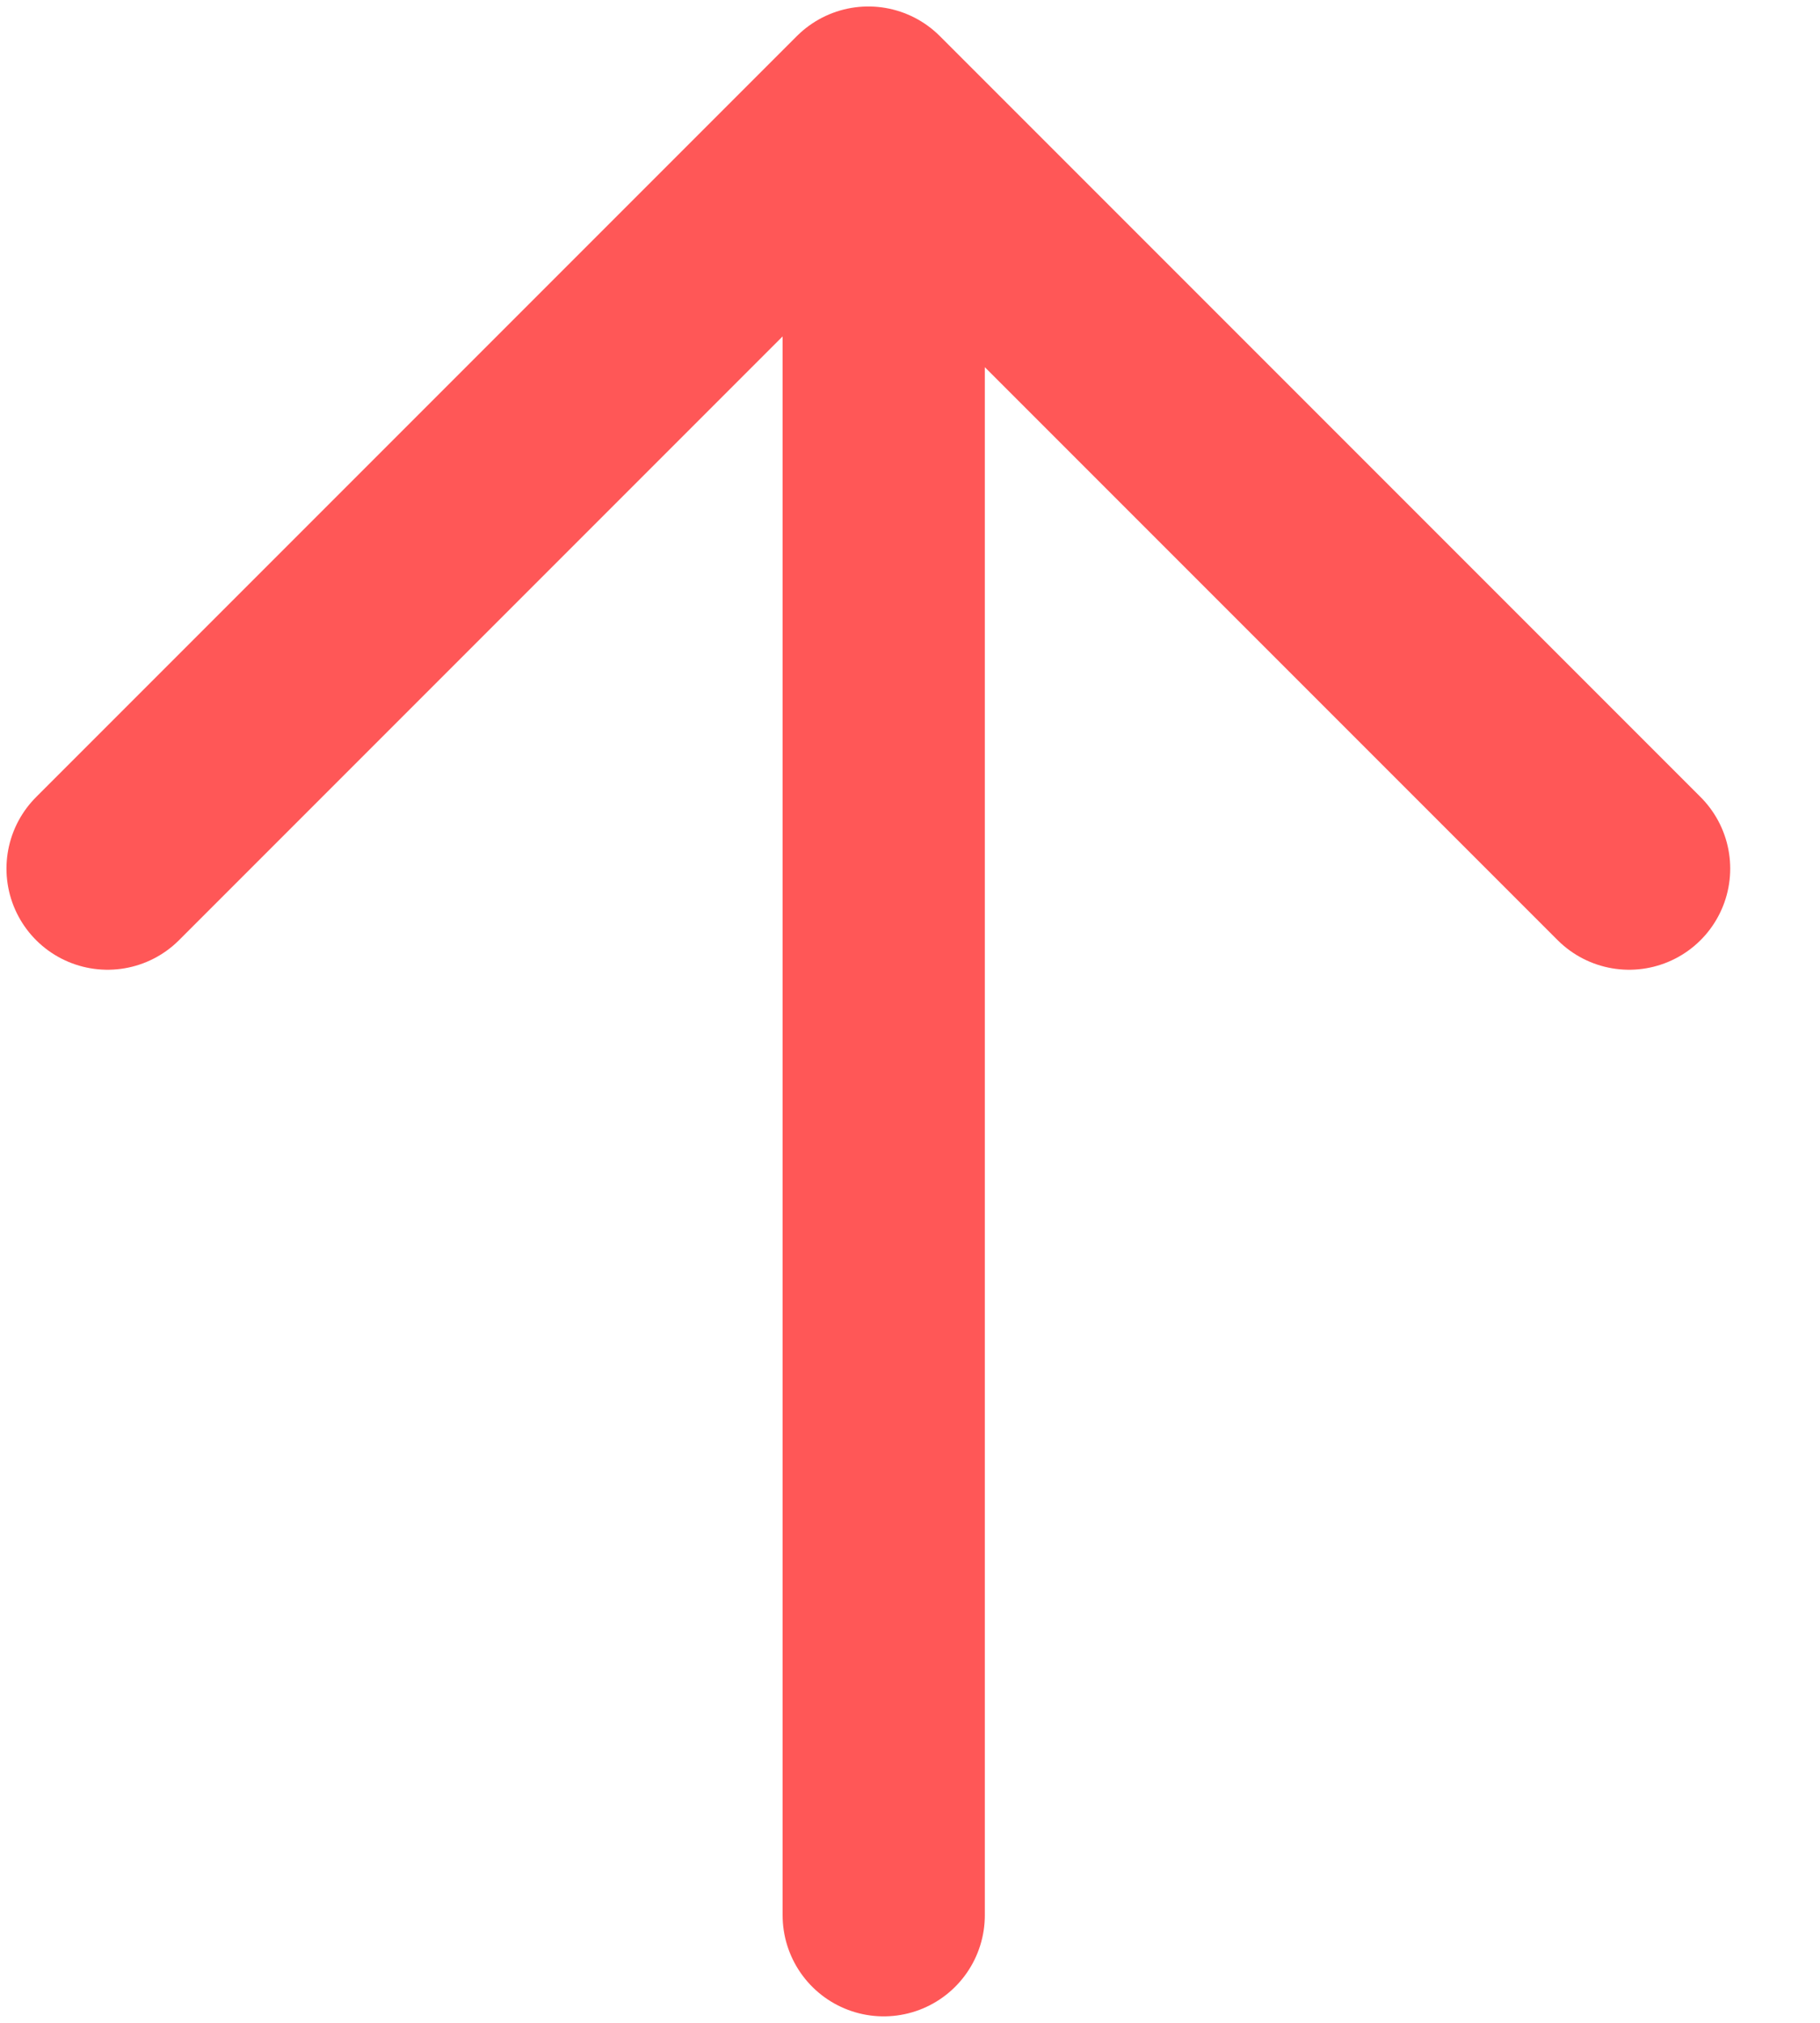 <svg xmlns="http://www.w3.org/2000/svg" width="9" height="10" fill="none" viewBox="0 0 9 10">
    <path stroke="#FF5757" stroke-linecap="round" stroke-linejoin="round" stroke-miterlimit="10" d="M4.37.954v8.514M.532 4.294L4.294.532l3.762 3.762"/>
</svg>
